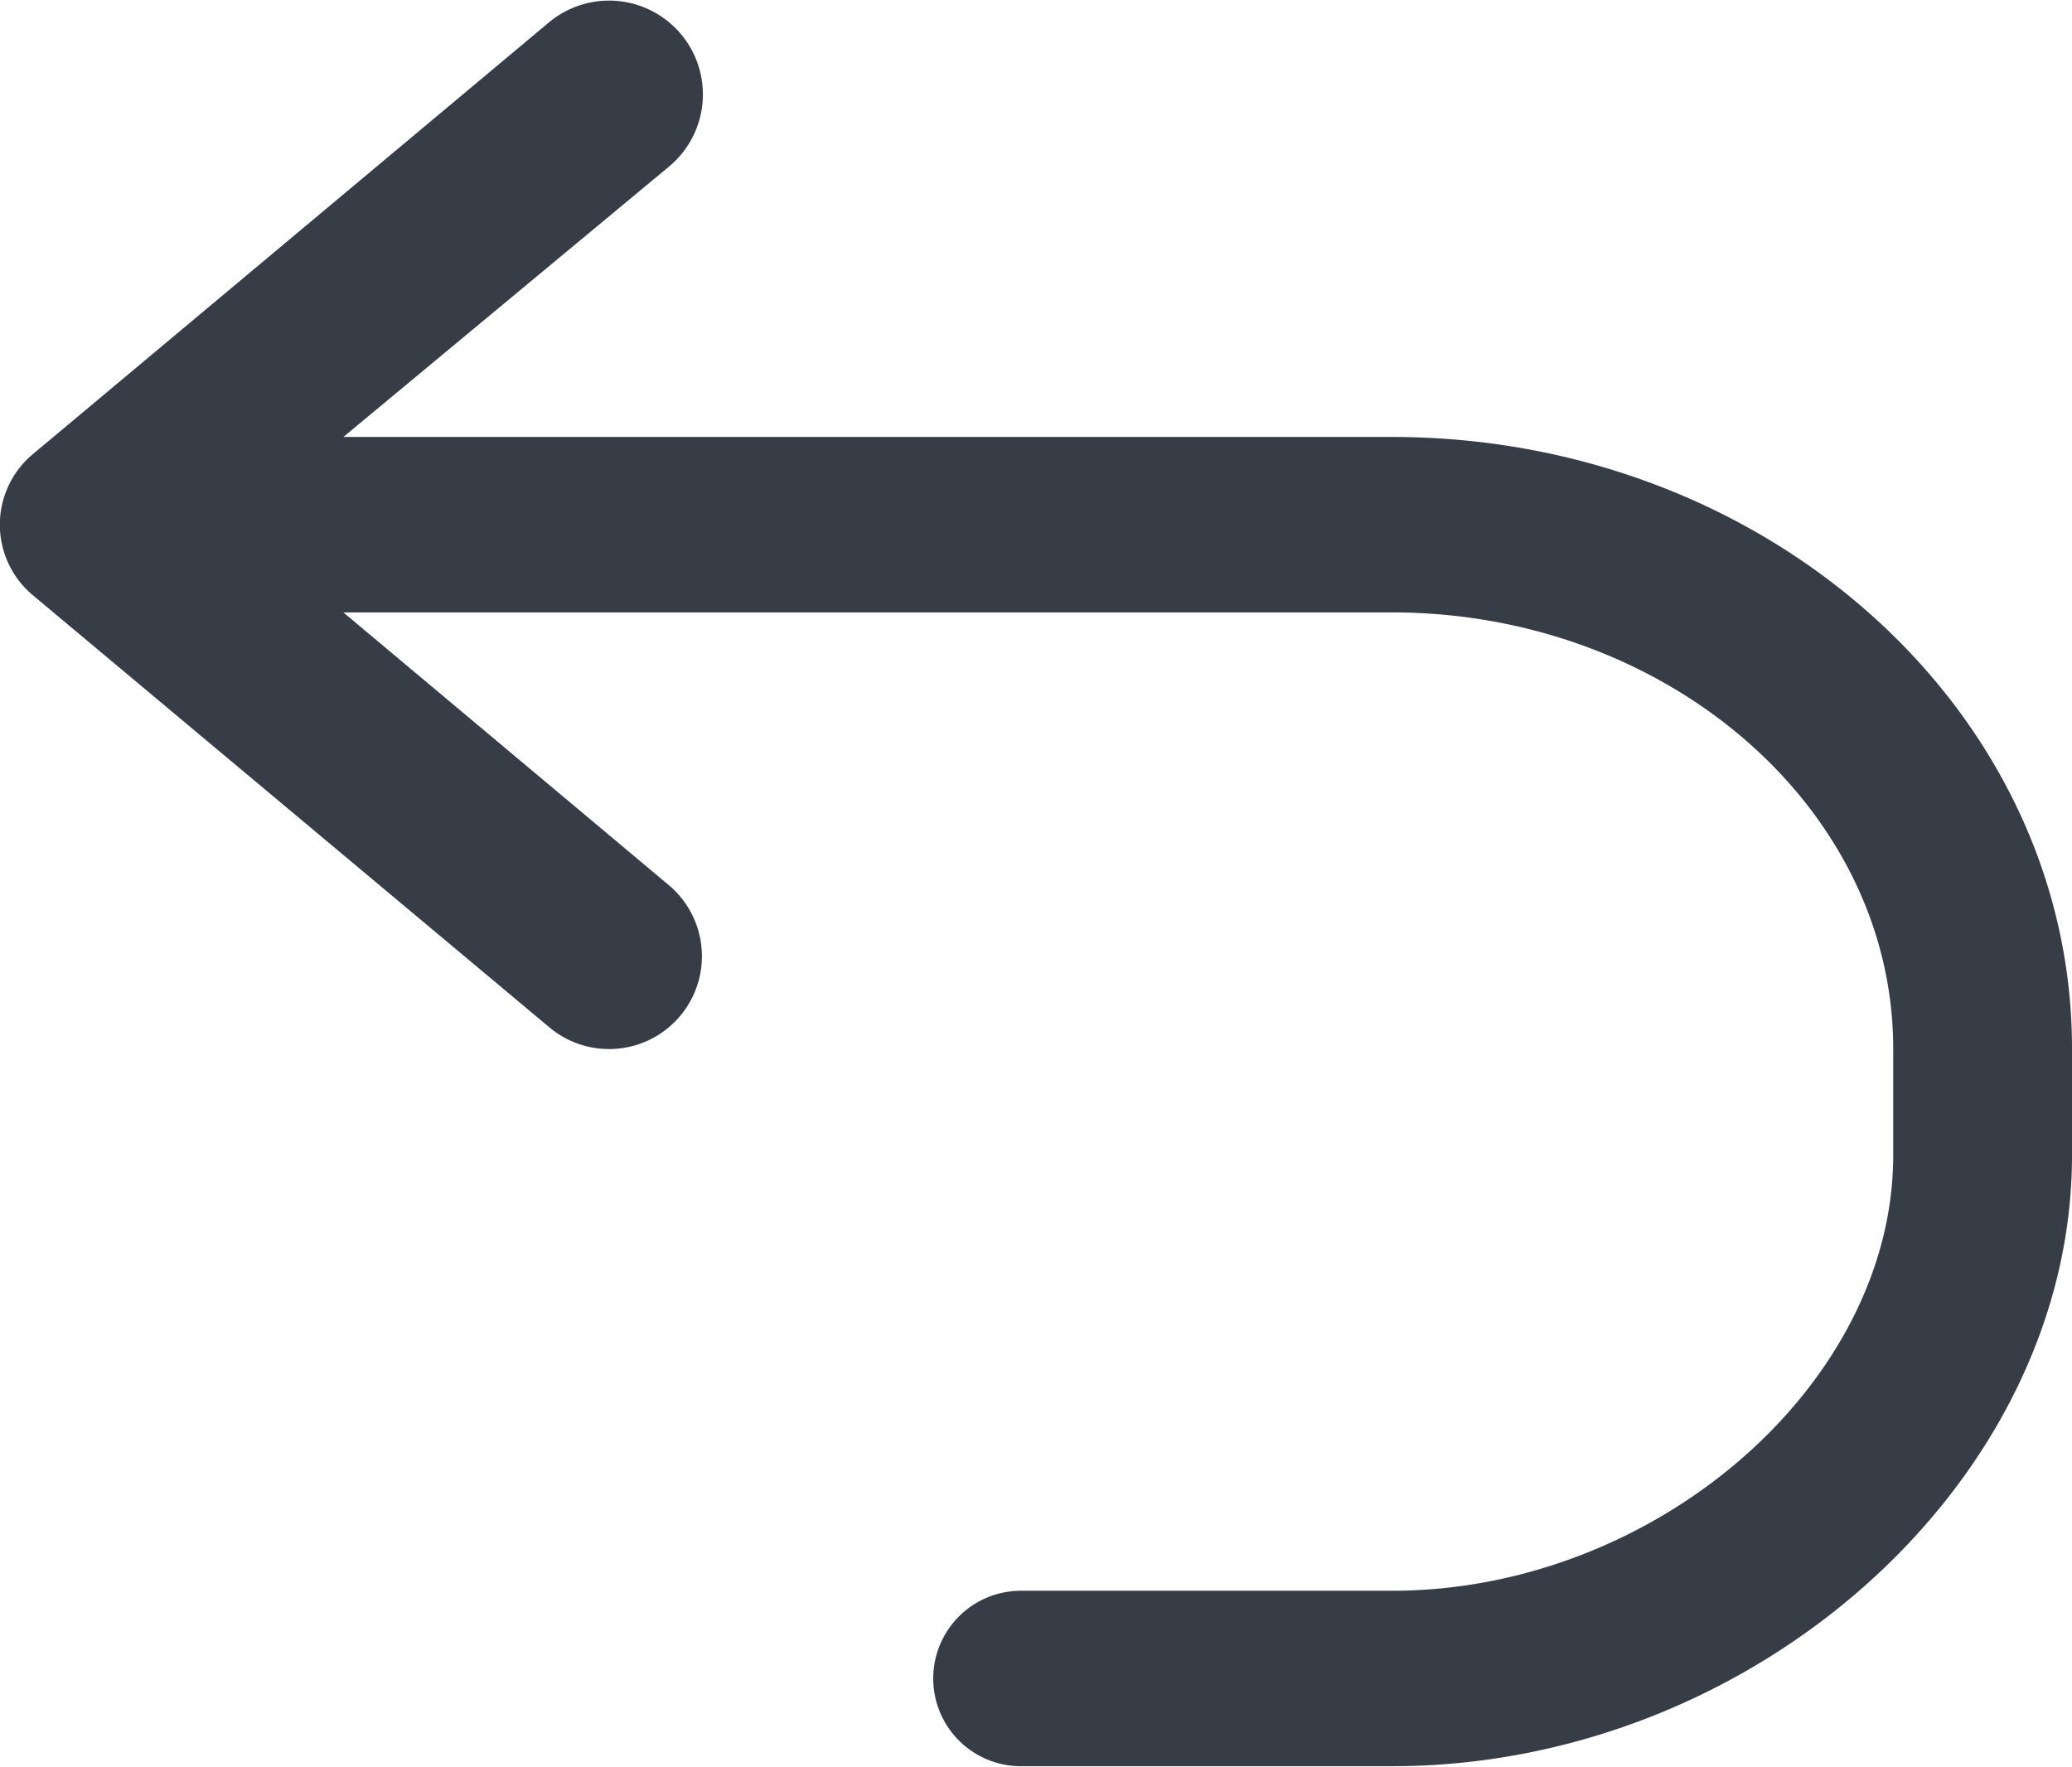 <svg xmlns="http://www.w3.org/2000/svg" viewBox="0 0 24.8 21.15"><defs><style>.cls-1{fill:#373d47;}</style></defs><title>Asset 27</title><g id="Layer_2" data-name="Layer 2"><g id="Layer_19" data-name="Layer 19"><path class="cls-1" d="M24.8,12.55v1.28c0,3.9-3.8,7.31-8.14,7.31H12.22a1,1,0,0,1,0-2.1h4.44c3.16,0,6-2.48,6-5.21V12.55c0-2.88-2.71-5.22-6-5.22H4.11L8,10.59A1.11,1.11,0,1,1,6.58,12.3L.4,7.13a1.1,1.1,0,0,1,0-1.7L6.58.26A1.11,1.11,0,1,1,8,2L4.11,5.23H16.66C21.15,5.23,24.8,8.51,24.8,12.55Z"/></g></g></svg>